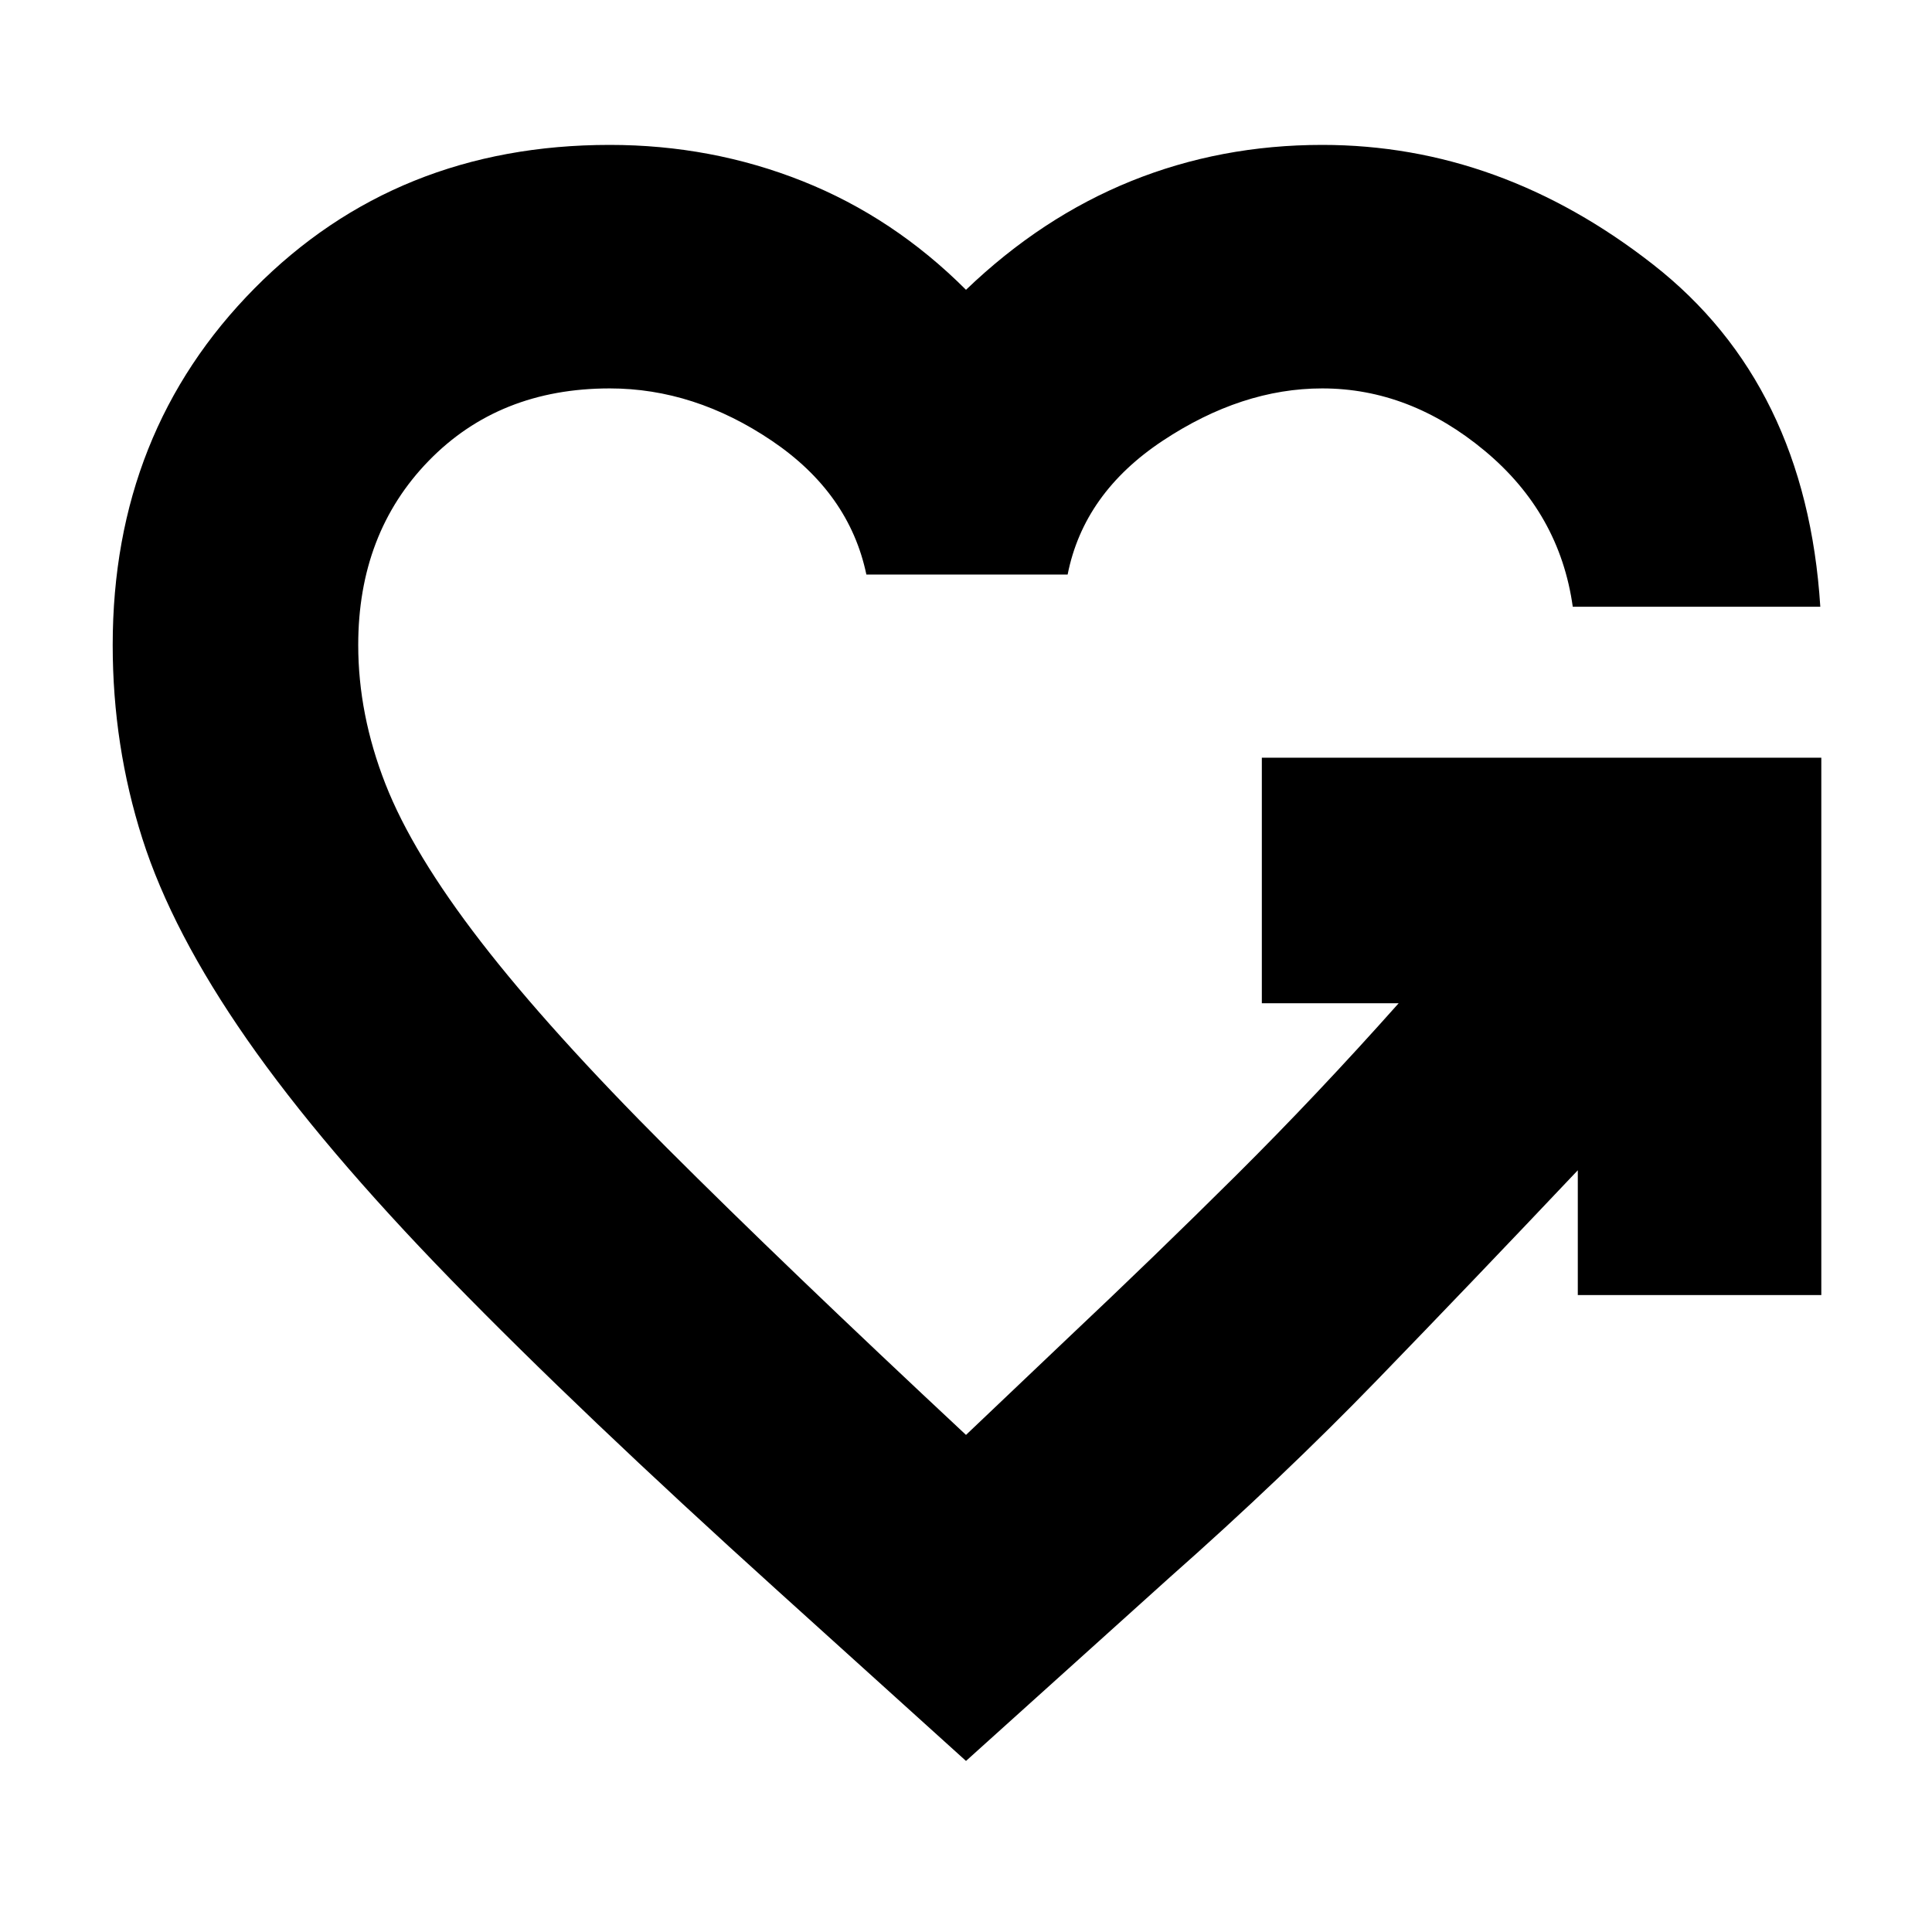 <svg xmlns="http://www.w3.org/2000/svg" height="24" viewBox="0 -960 960 960" width="24"><path d="m480-85-93.5-84.5Q288-258.5 224-324.25T122.75-443.5q-37.25-53.5-52-99.75T56-639.5q0-106 70.5-177.25T303-888q50.5 0 95.75 18T480-816q37.5-36 82-54t95-18q88.5 0 164.5 59.5t83 170h-123Q775-705 737.75-736T657-767q-40 0-79.25 26t-47.25 66.5h-100q-8.5-40.5-47-66.5T303-767q-55 0-90 36t-35 91.5q0 34.5 13.5 69T239-492q34 44 92.5 102.5T480-247l50.5-48q43.5-41 83.75-81T695-461.5h-68v-122h278v267H784v-62q-52.5 55.5-99.75 104.25T581-176L480-85Z"/></svg>